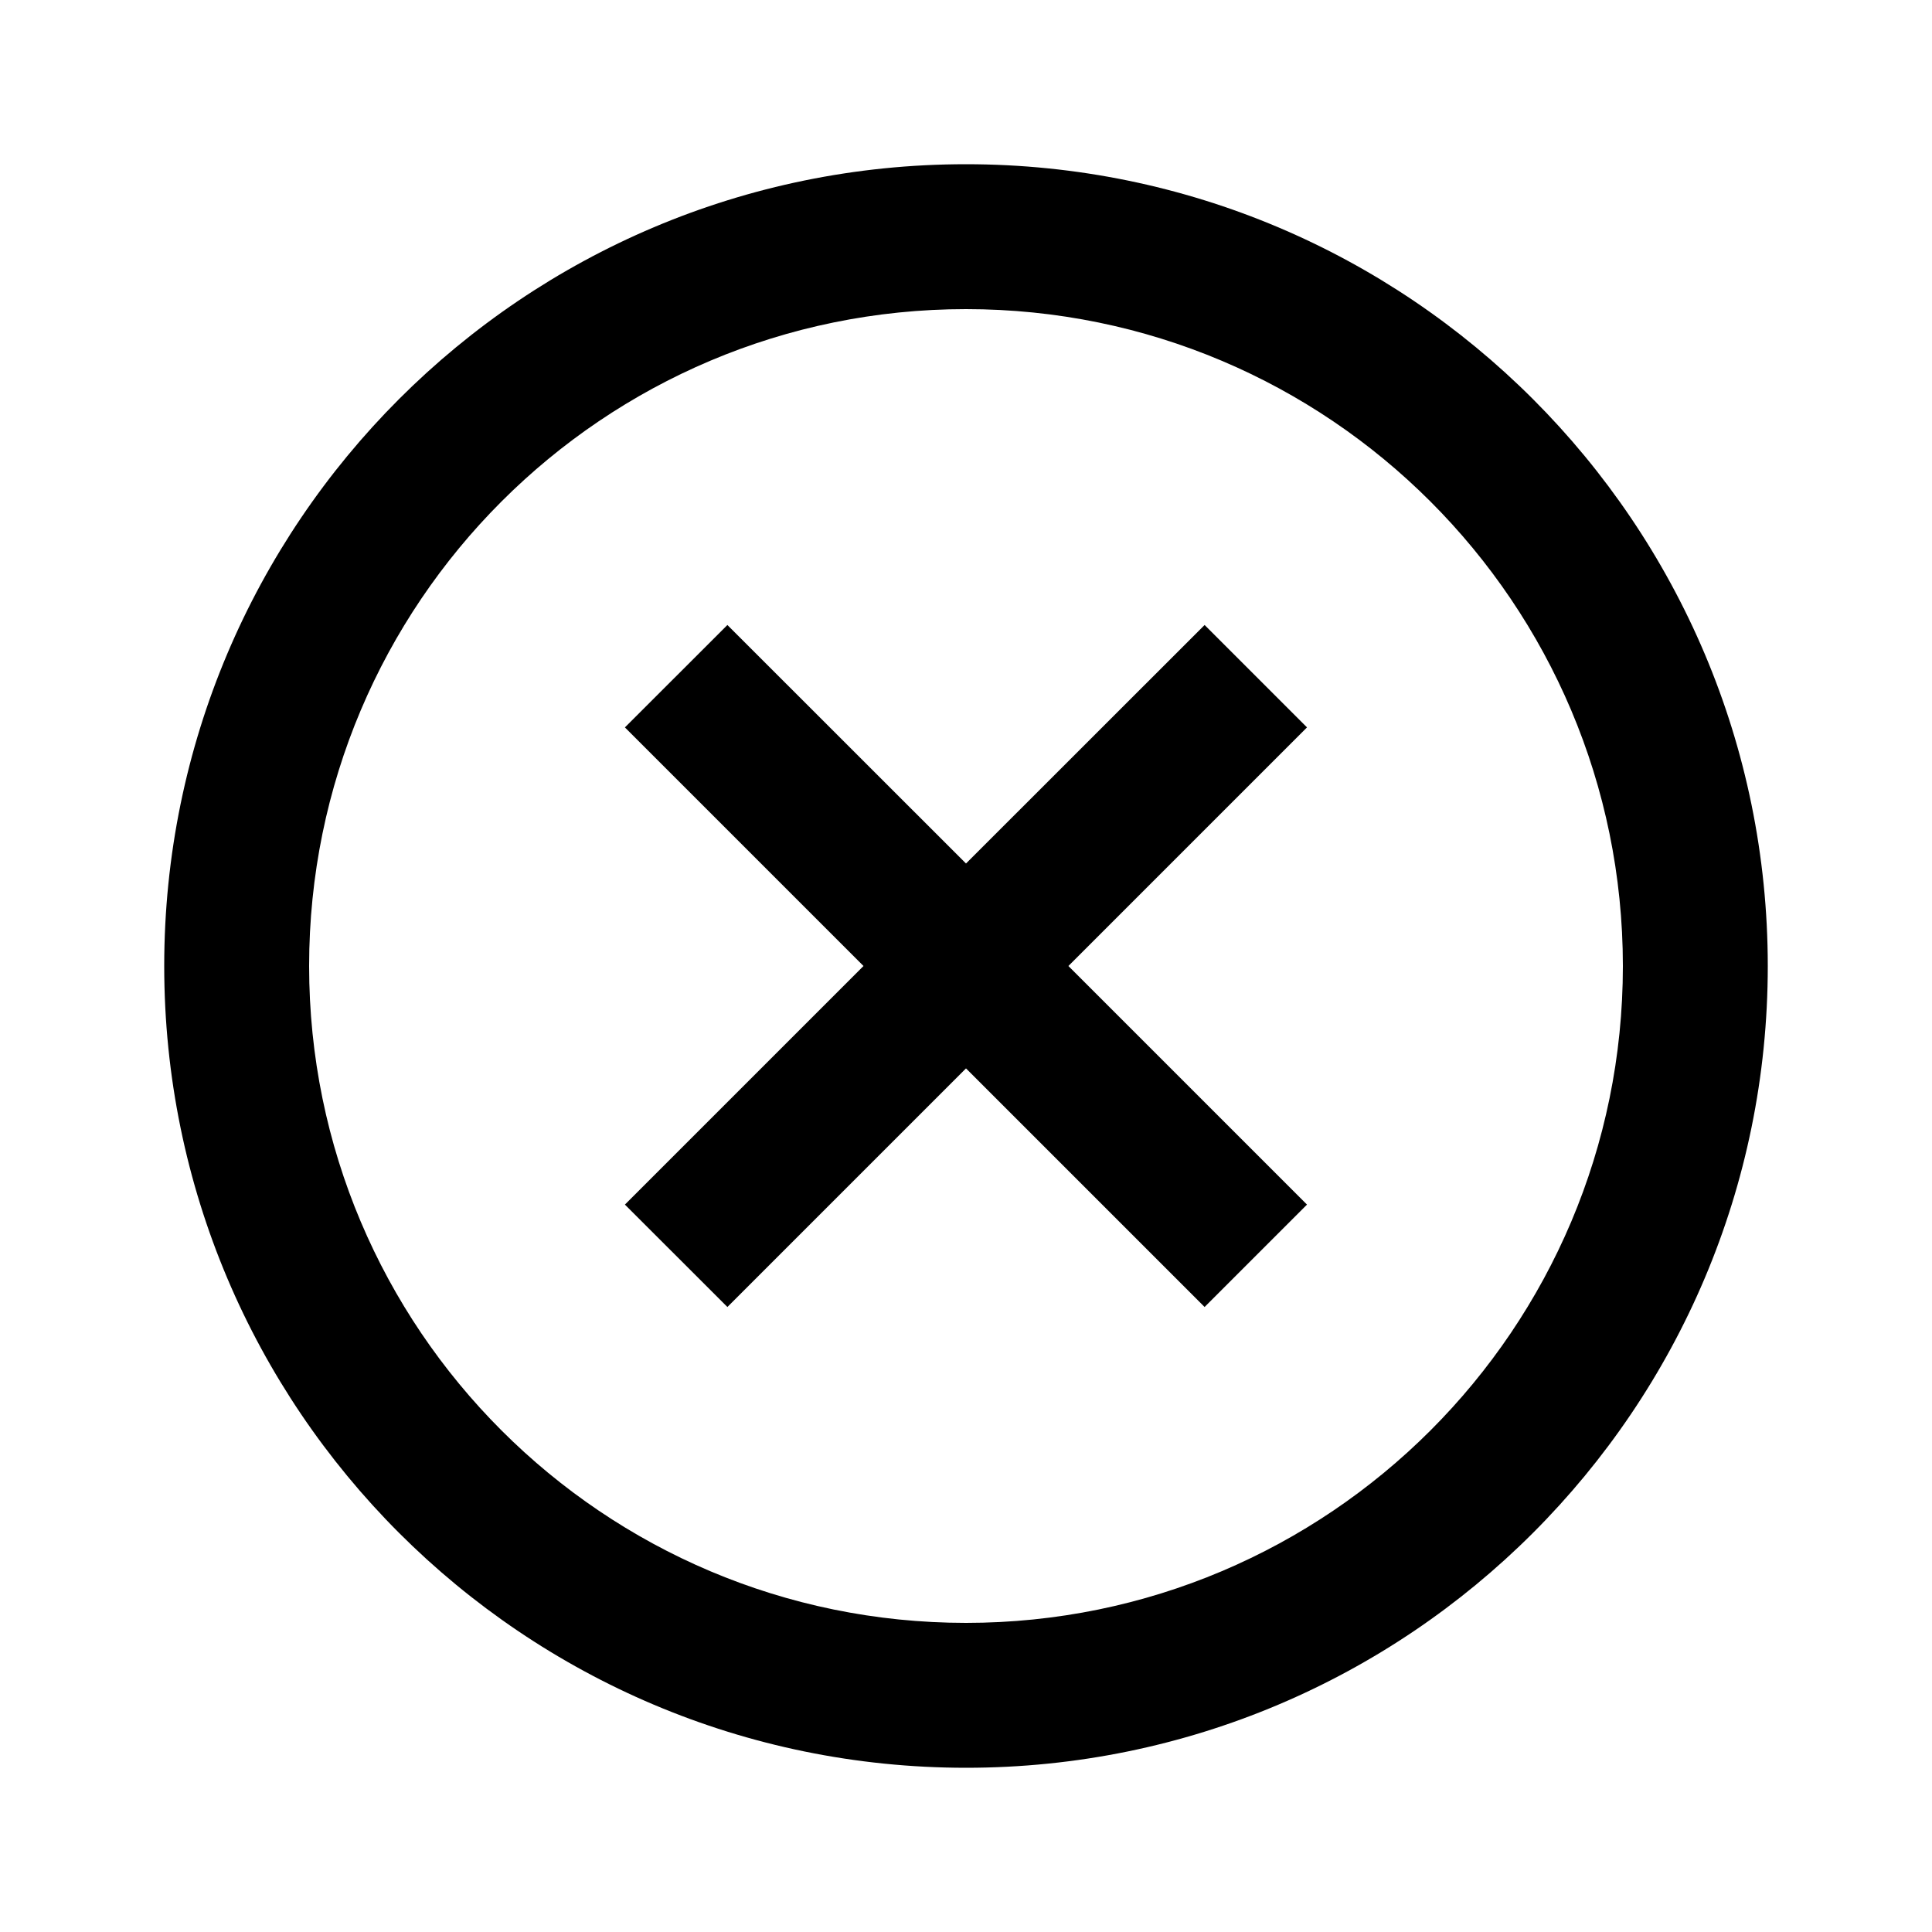 <svg xmlns="http://www.w3.org/2000/svg" width="20" height="20" viewBox="0 0 20 20" fill="none"><rect width="20" height="20" fill="none"/>
<path d="M13.53 7.53L11.06 10L13.53 12.47L12.47 13.53L10 11.06L7.53 13.53L6.469 12.47L8.939 10L6.469 7.53L7.53 6.47L10 8.939L12.47 6.47L13.53 7.53Z" fill="#000000"/>
<path fill-rule="evenodd" clip-rule="evenodd" d="M10 1.7C14.584 1.7 18.299 5.416 18.3 10C18.3 14.584 14.584 18.3 10 18.3C5.416 18.299 1.7 14.584 1.7 10C1.7 5.416 5.416 1.7 10 1.7ZM10 3.2C6.244 3.2 3.2 6.244 3.2 10C3.2 13.755 6.244 16.799 10 16.8C13.755 16.8 16.8 13.755 16.8 10C16.799 6.244 13.755 3.2 10 3.2Z" fill="#000000"/>
</svg>
